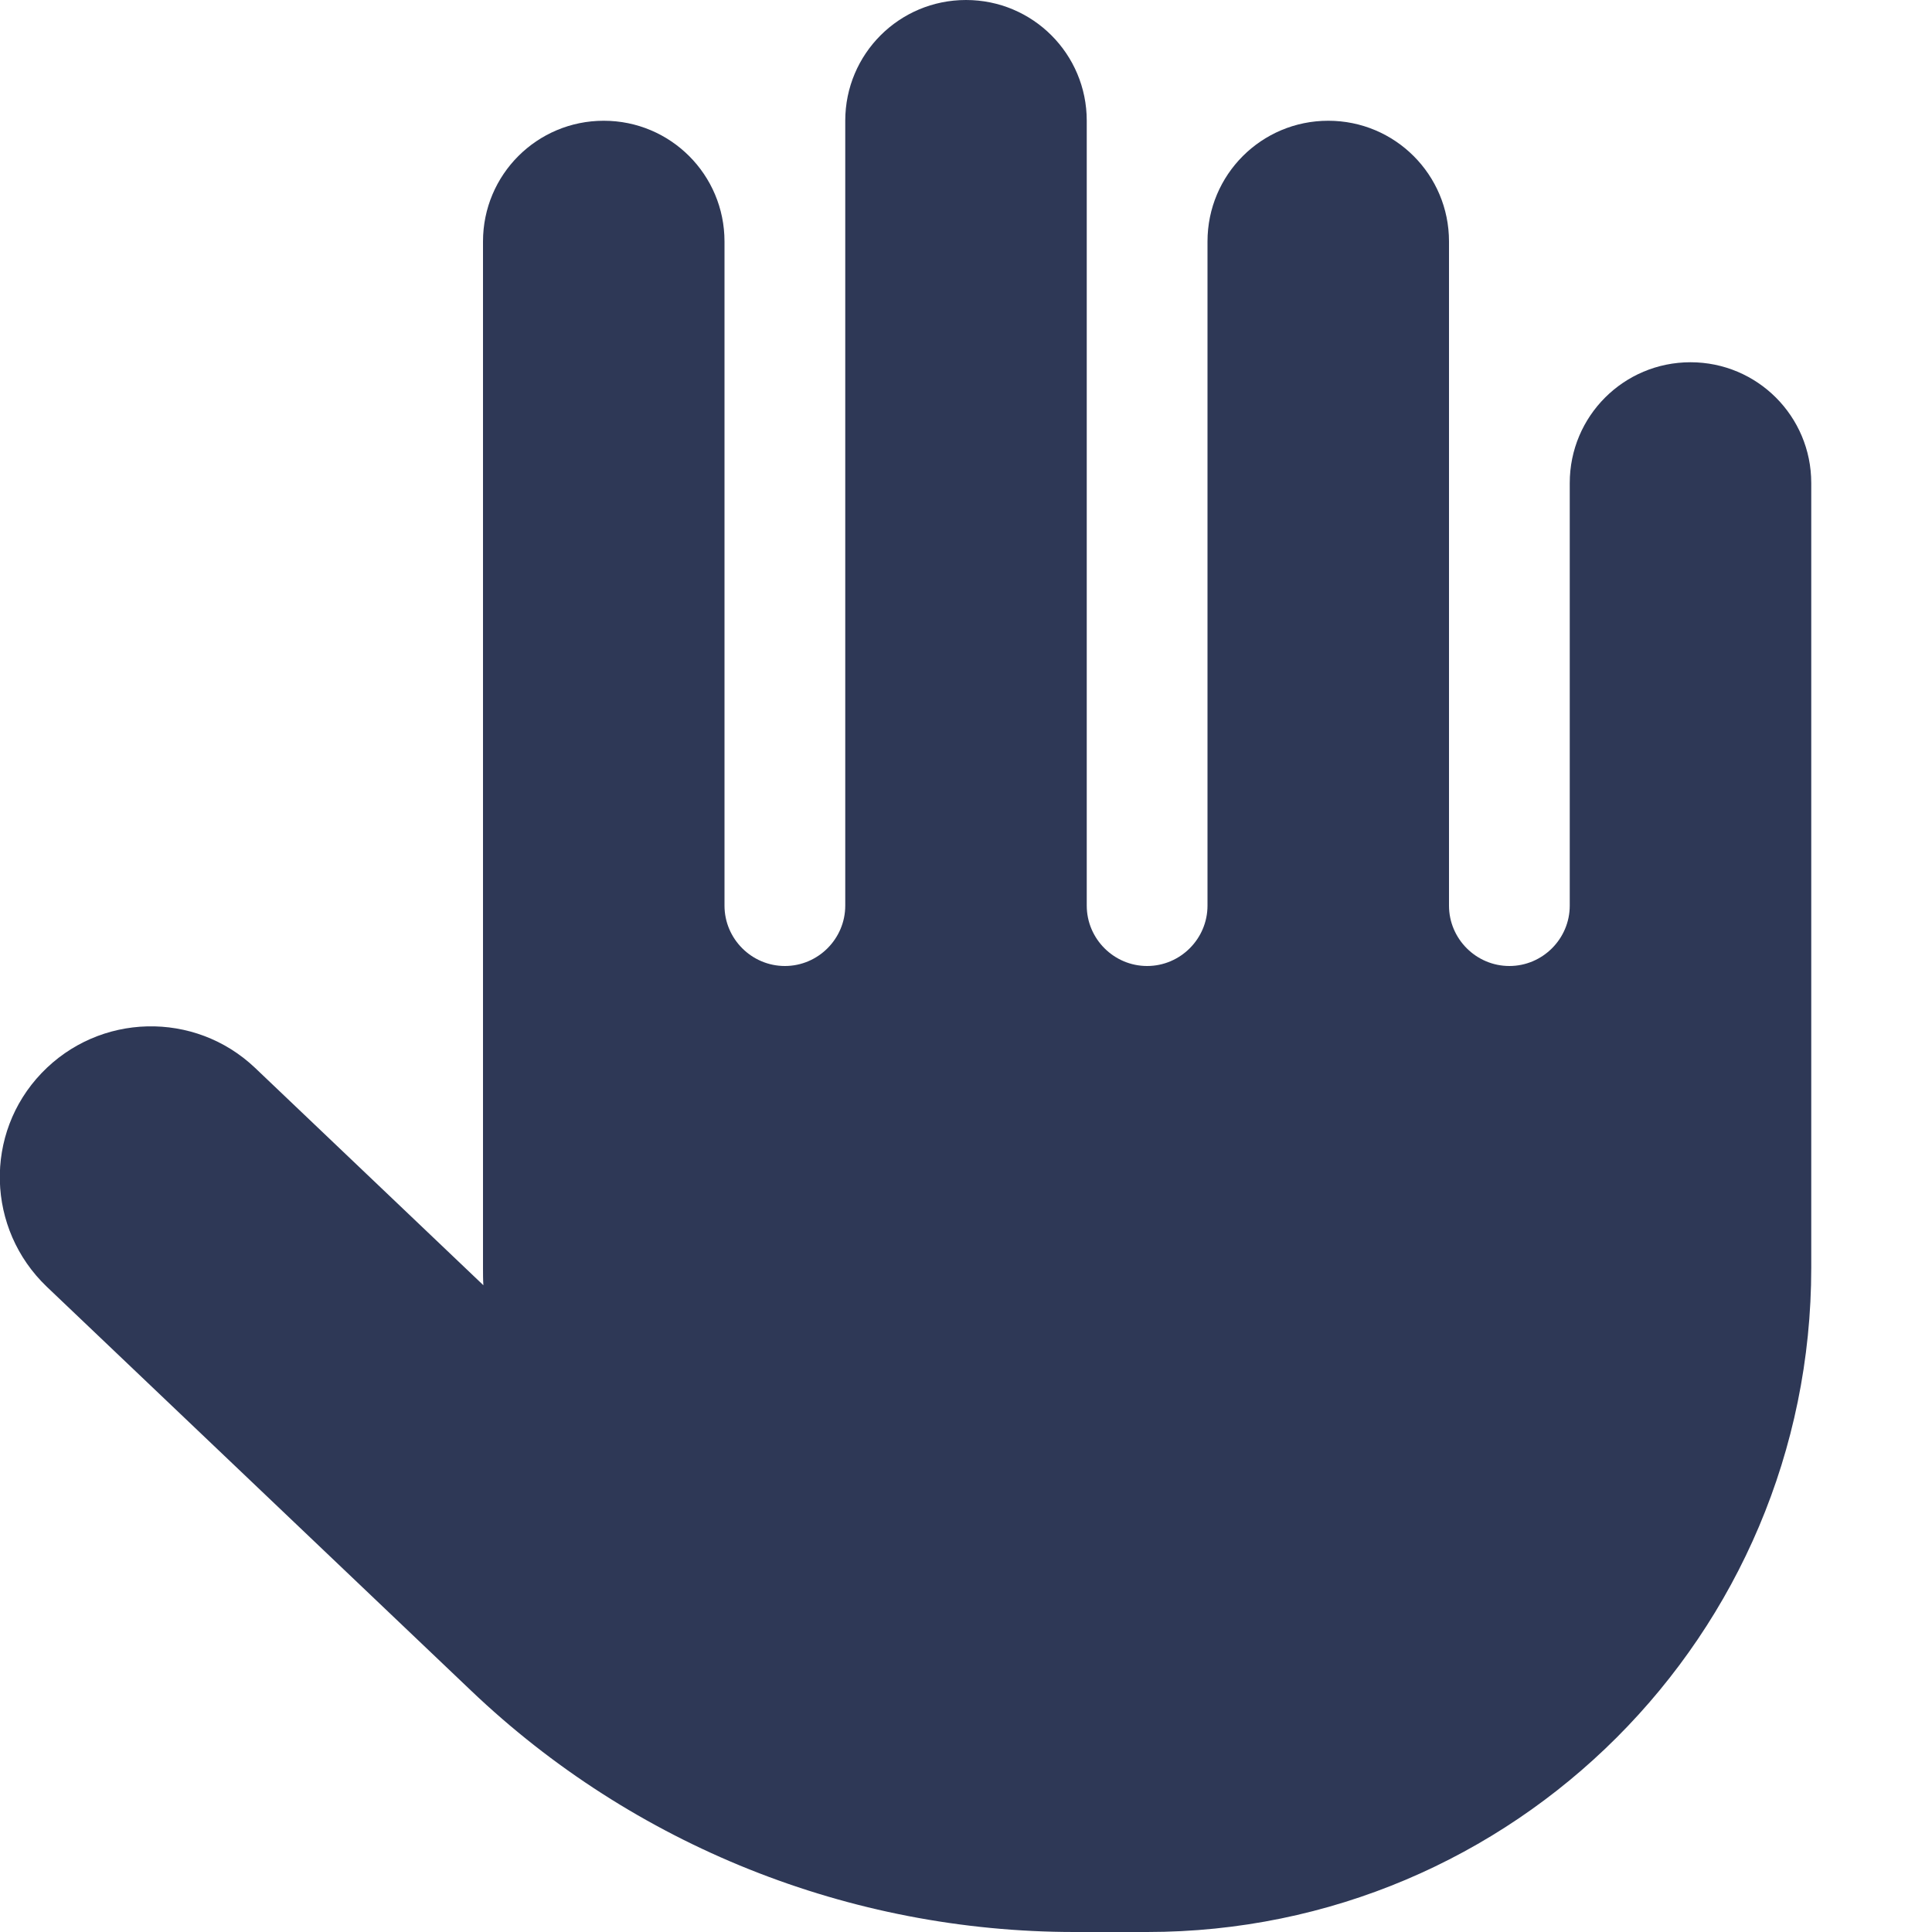 <svg xmlns="http://www.w3.org/2000/svg"
     viewBox="0 0 512 512"><!--! Font Awesome Pro 6.4.0 by @fontawesome - https://fontawesome.com License - https://fontawesome.com/license (Commercial License) Copyright 2023 Fonticons, Inc. --><path
        d="M288 32c0-17.7-14.3-32-32-32s-32 14.3-32 32V240c0 8.8-7.2 16-16
         16s-16-7.2-16-16V64c0-17.7-14.3-32-32-32s-32 14.3-32 32V336c0
         1.5 0 3.1 .1 4.6L67.6 283c-16-15.2-41.3-14.6-56.6 1.4s-14.6
         41.3 1.4 56.6L124.8 448c43.1 41.1 100.4 64 160 64H304c97.2
          0 176-78.8 176-176V128c0-17.7-14.3-32-32-32s-32 14.3-32
          32V240c0 8.8-7.2 16-16 16s-16-7.2-16-16V64c0-17.7-14.3-32-32
          -32s-32 14.3-32 32V240c0 8.8-7.2 16-16 16s-16-7.2-16-16V32z" fill="#2E3856"/></svg>